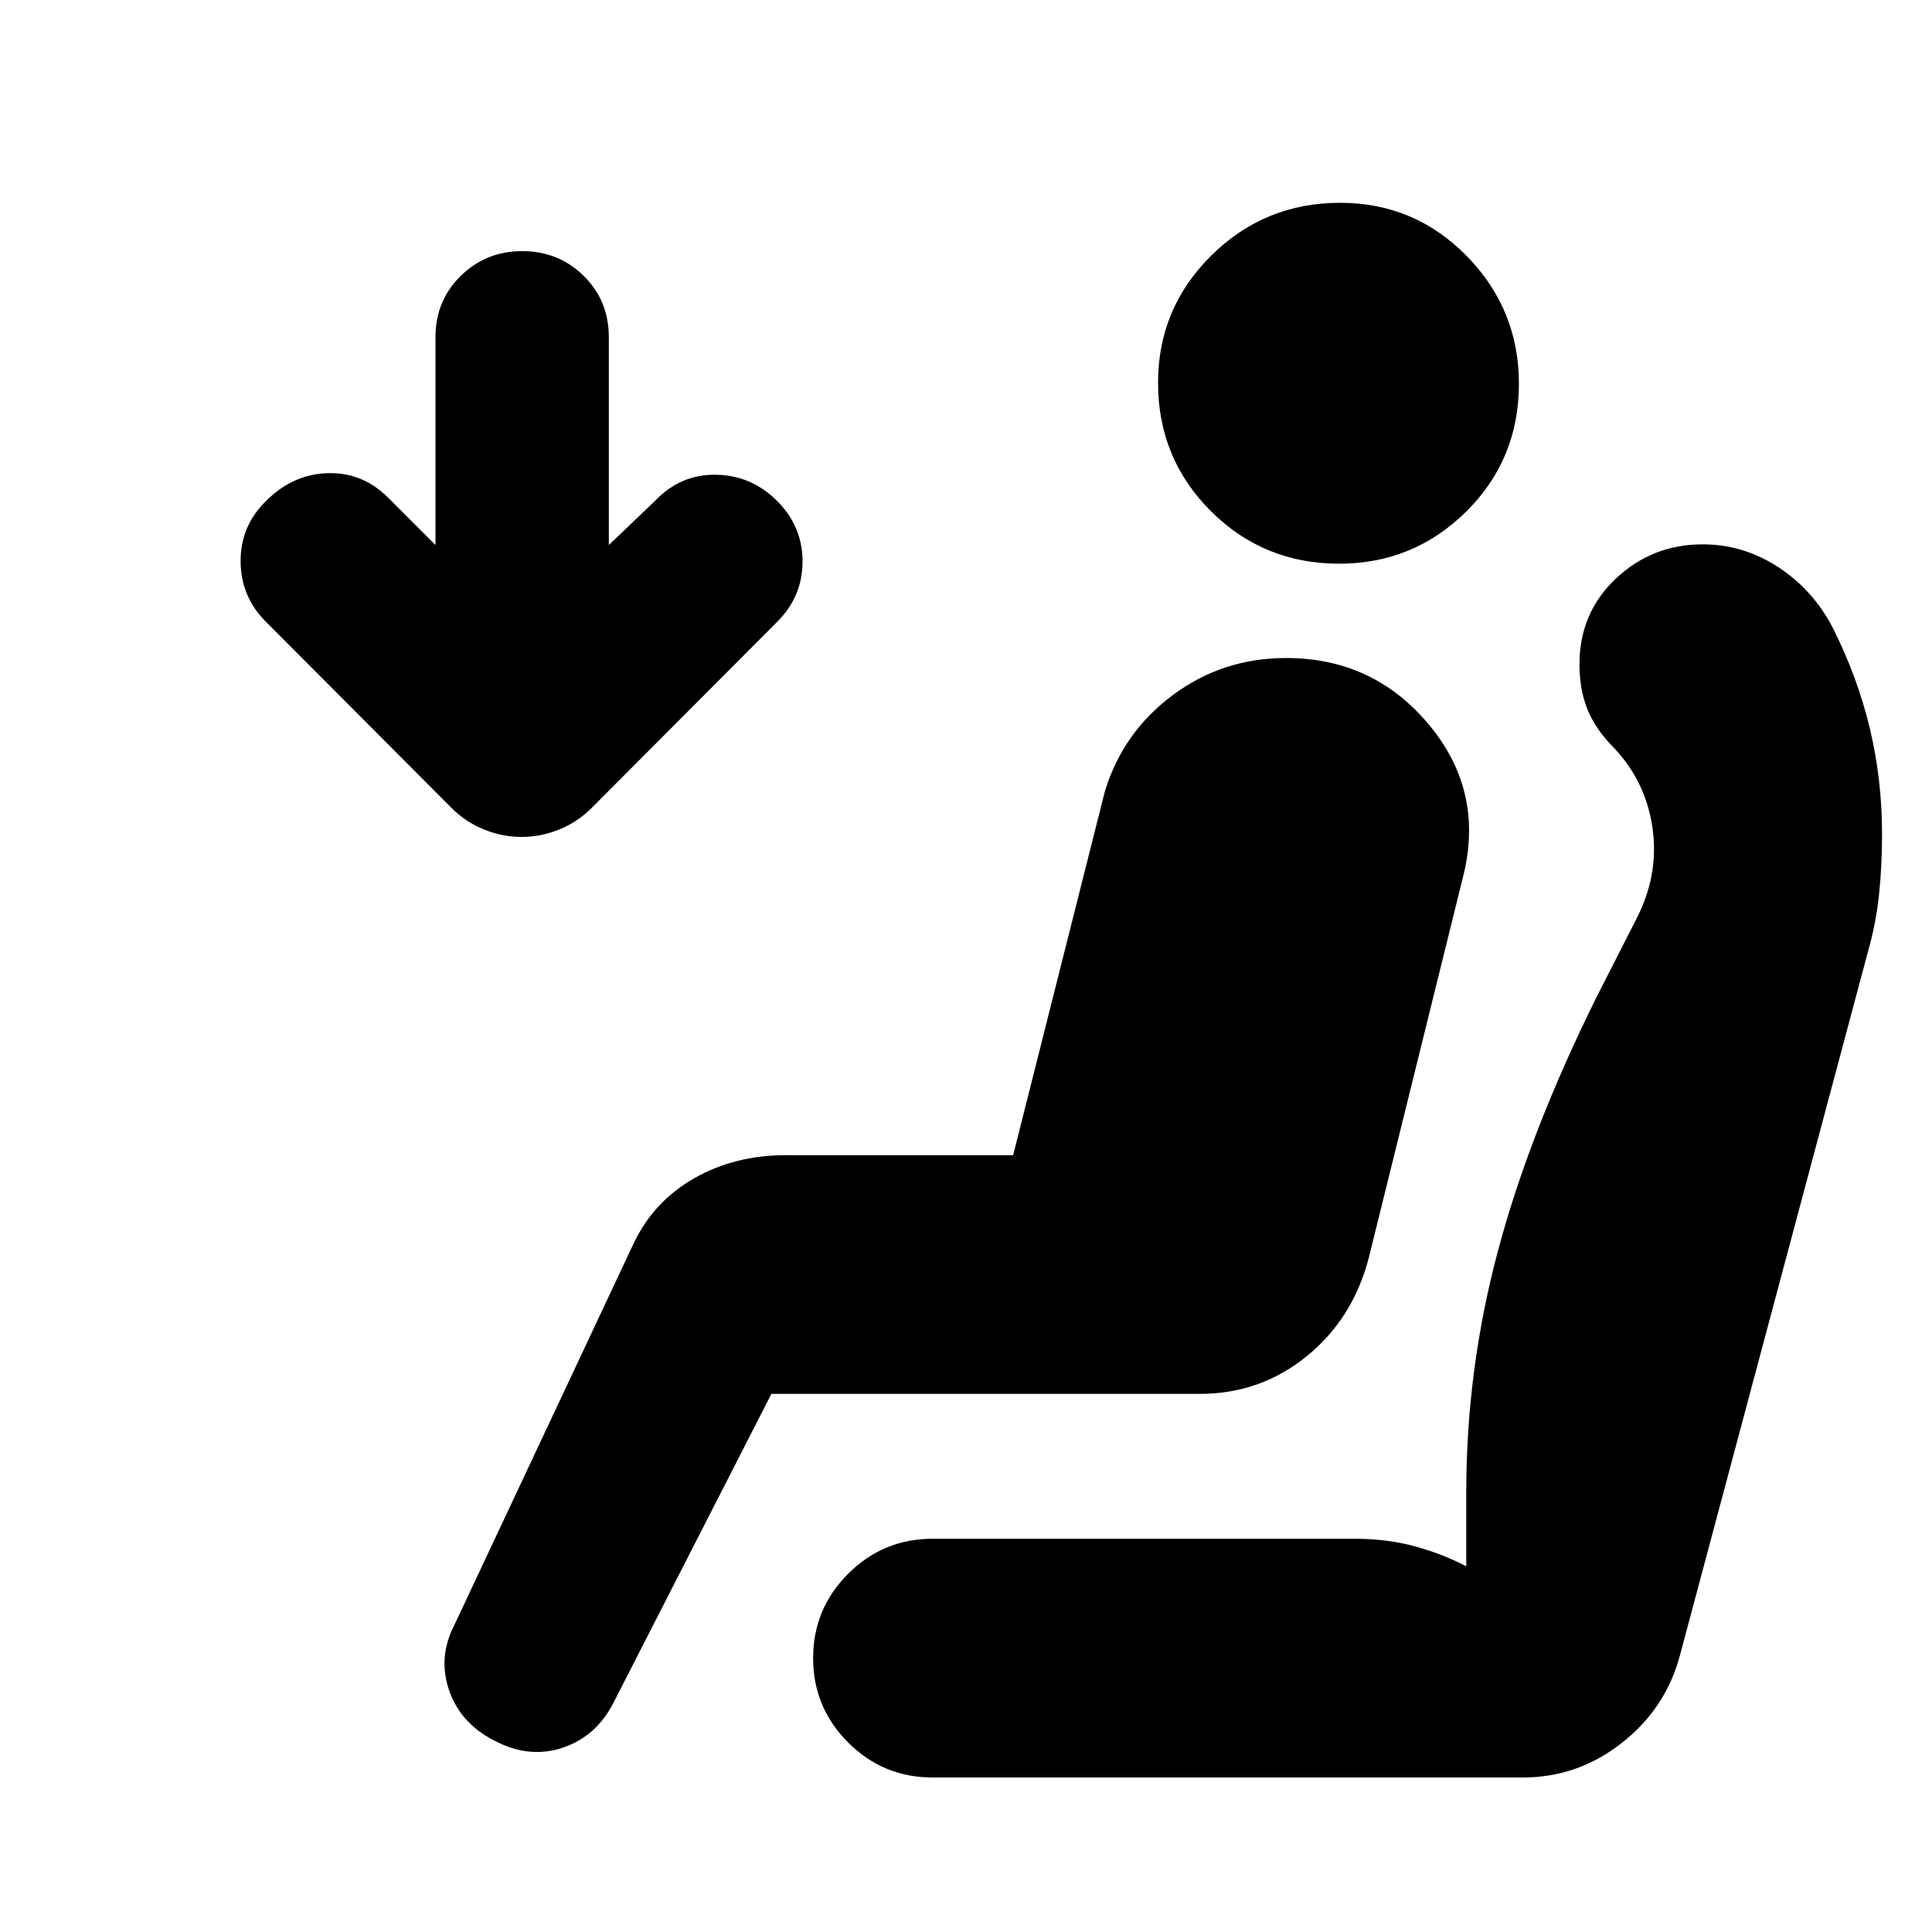 <svg xmlns="http://www.w3.org/2000/svg" height="20" viewBox="0 -960 960 960" width="20"><path d="M665.4-679.91q-37.57 0-63.77-26.16-26.2-26.17-26.2-63.74 0-37.02 26.45-63.21 26.44-26.2 64.02-26.2 37.01 0 62.93 26.45 25.91 26.44 25.91 63.45 0 37.58-26.16 63.49-26.16 25.92-63.18 25.92ZM247.39-94.22q-18.09-8.56-24.06-25.39-5.98-16.82 2.58-33.22l89.18-189.82q9.9-20.49 29.94-31.92Q365.07-386 390.52-386h112.91l45.61-180.91q9.01-29.37 33.77-47.75 24.76-18.38 56.26-18.38 43.55 0 71.2 33.41 27.64 33.41 16.51 76.11l-46.43 187.69q-7.7 30.66-30.83 49.55-23.13 18.89-53.3 18.89H383.3l-79 154.52q-8.56 15.83-24.54 21.24-15.98 5.41-32.37-2.59Zm11.78-449.91q-9.48 0-18.63-3.68-9.14-3.67-16.25-10.8l-92.2-92.48q-12.53-12.56-12.53-30.14 0-17.57 12.7-29.9 13.26-13.26 30.59-13.76 17.32-.5 30 12.17l23.54 23.54v-103.33q0-18.09 12.55-30.4 12.55-12.31 30.59-12.31 18.03 0 30.51 12.31t12.48 30.4v103.33l22.96-21.95q12.69-13.26 30.3-12.98 17.61.28 30.31 12.98 12.69 12.69 12.69 30.09 0 17.39-12.53 29.95l-92.19 92.48q-7.11 7.13-16.26 10.8-9.14 3.68-18.63 3.68ZM463.35-76.78q-24.52 0-41.92-17.39-17.39-17.39-17.39-41.92 0-24.52 17.39-41.91 17.4-17.39 41.92-17.39H673.3q16.27 0 30.11 3.85 13.85 3.84 25.16 9.84v-36.6q0-61.18 15.78-120.26 15.78-59.09 49.17-126.4l19.44-38.13q11.43-22 8.21-45.15-3.21-23.15-19.08-40.02-9.13-9.13-13.2-19.04-4.06-9.92-4.06-22.61 0-25.53 18.06-42.57t43.19-17.04q20.18 0 37.53 11.33 17.34 11.33 27.11 30.19 12.23 24.29 18.34 49.75 6.12 25.47 6.12 52.73 0 15.69-1.5 30.04t-5.5 28.35l-93.4 349.57q-7 26.39-28.87 43.58-21.88 17.2-49.2 17.2H463.35Z"/></svg>